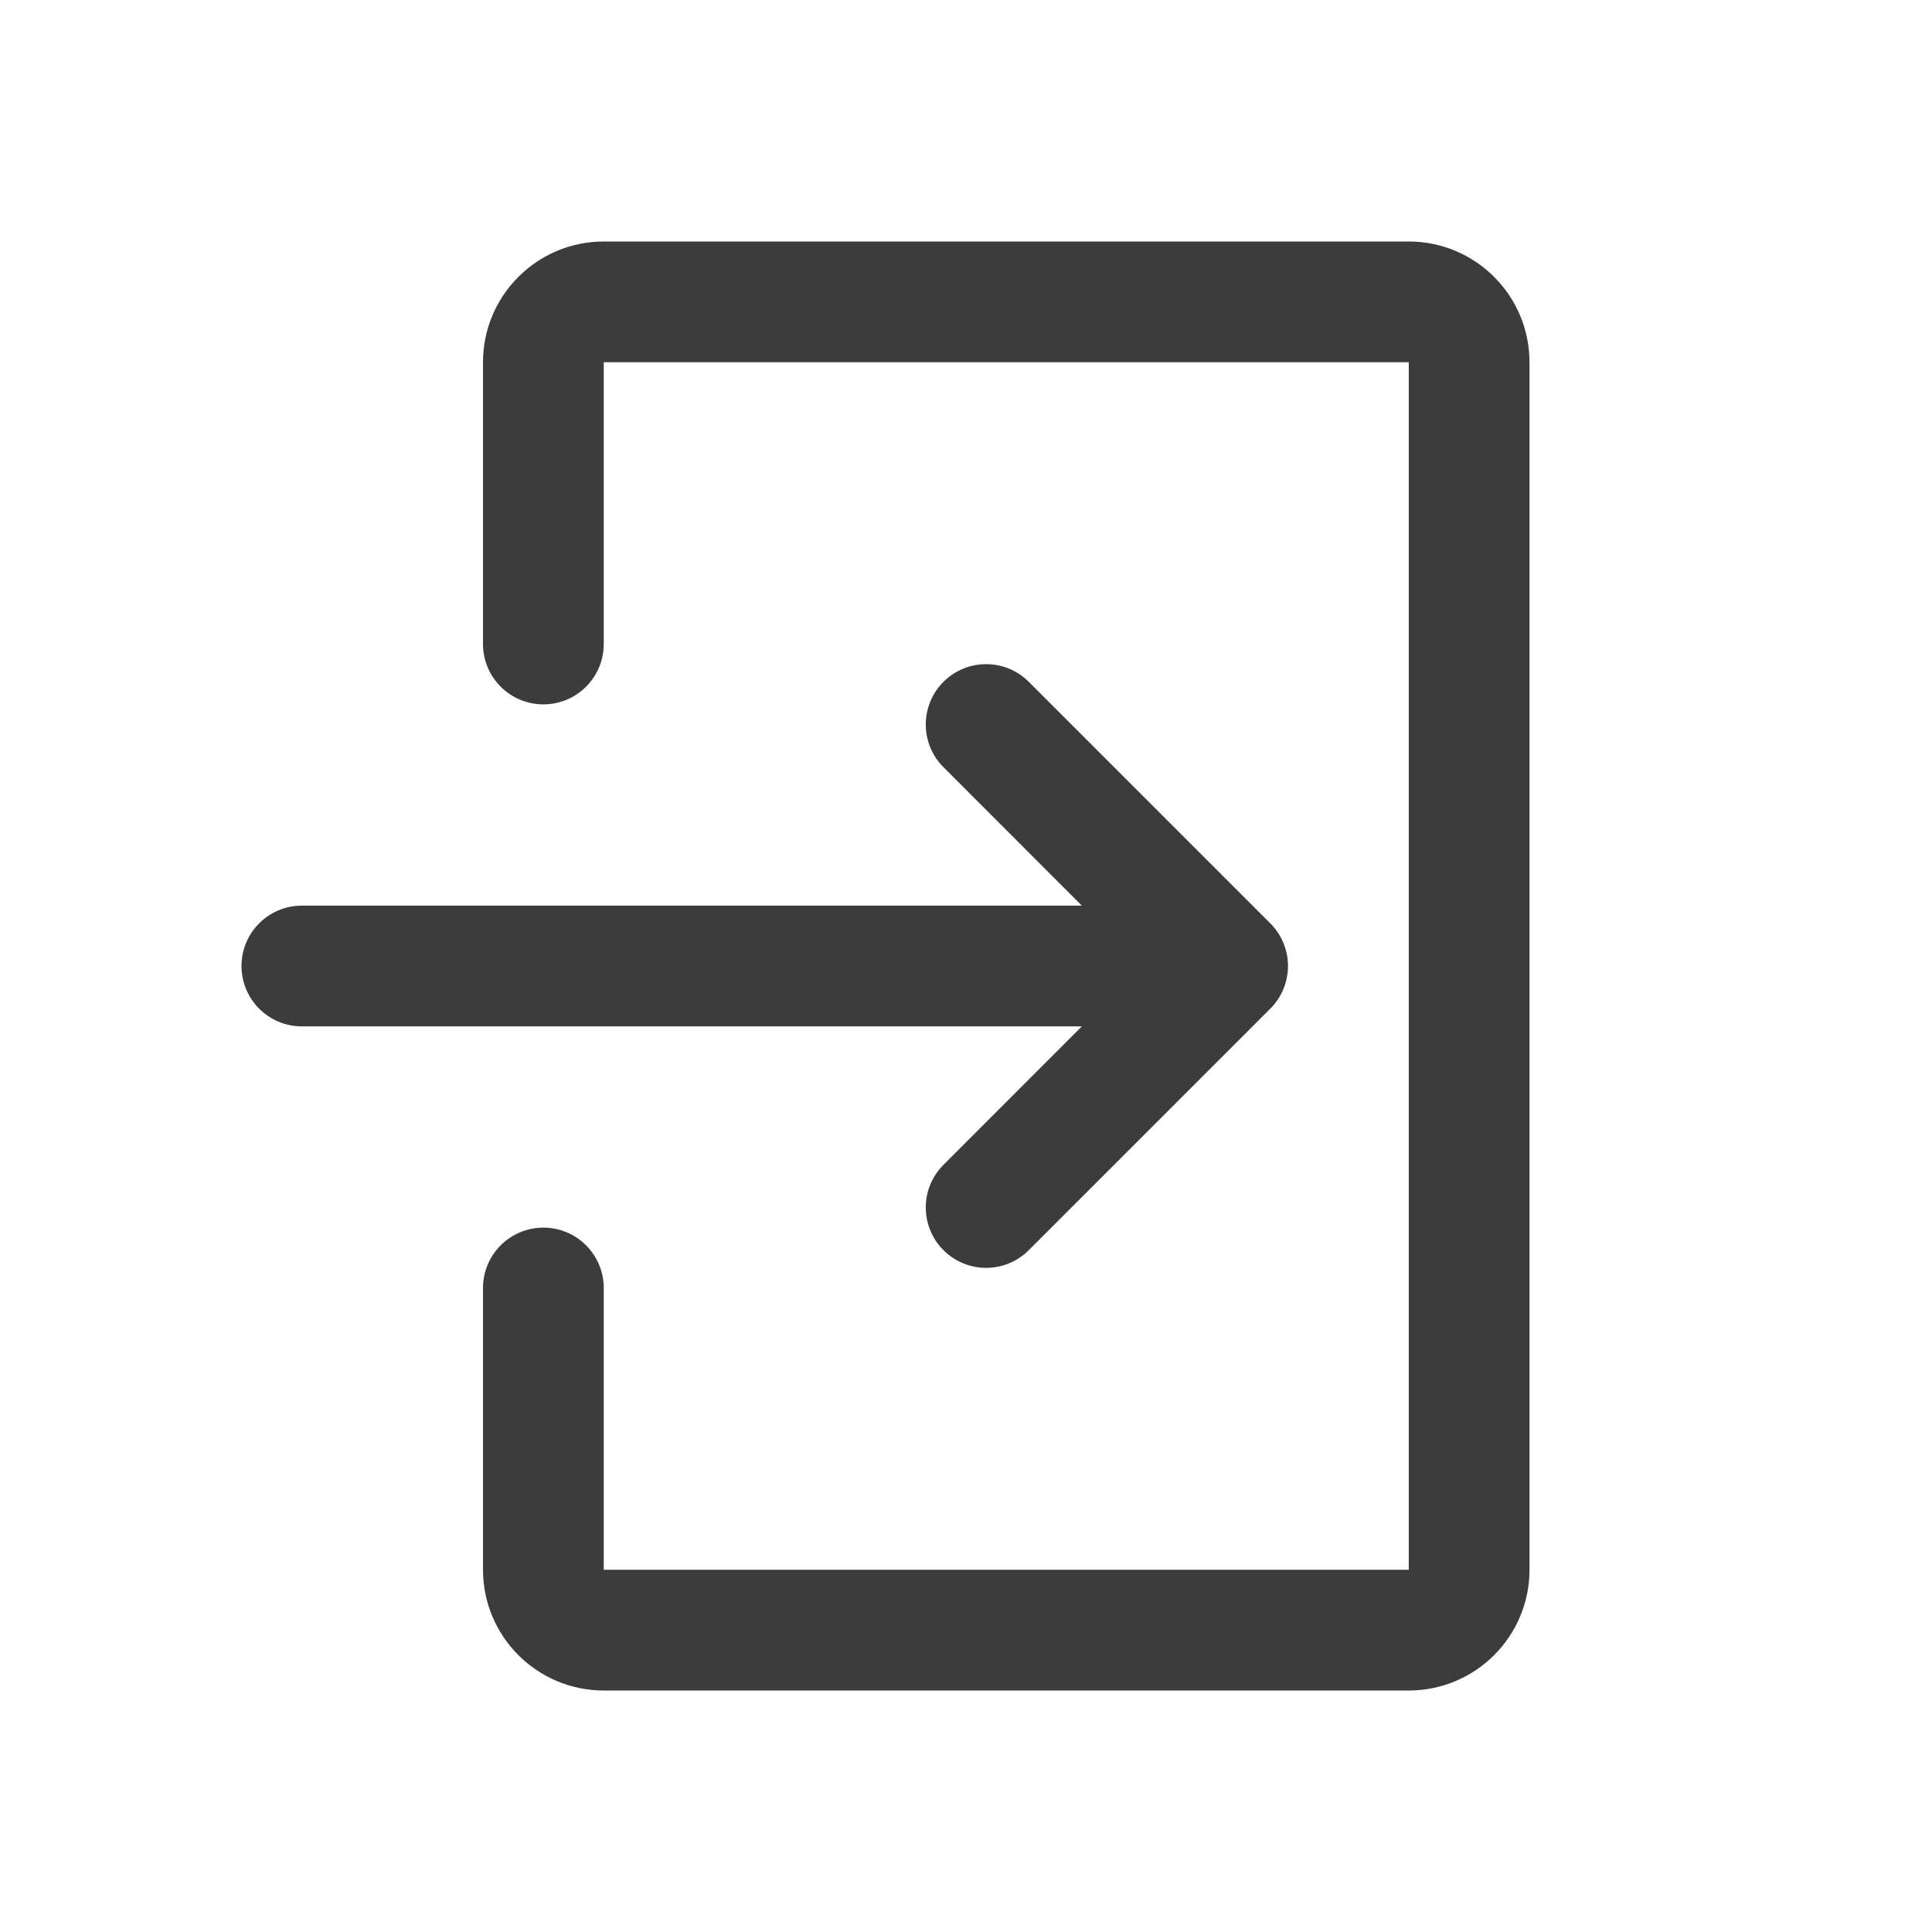 <svg width="24" height="24" viewBox="0 0 24 24" fill="none" xmlns="http://www.w3.org/2000/svg">
<path d="M19 19.5C19 20.328 18.328 21 17.5 21H7.5C6.672 21 6 20.328 6 19.5V16C6 15.586 6.336 15.25 6.75 15.25C7.164 15.25 7.5 15.586 7.5 16V19.5H17.5V4.5H7.5V8C7.5 8.414 7.164 8.75 6.75 8.75C6.336 8.75 6 8.414 6 8V4.5C6 3.672 6.672 3 7.5 3H17.5C18.328 3 19 3.672 19 4.5V19.5Z" fill="#3C3C3C"/>
<path d="M11.72 8.47C12.013 8.177 12.487 8.177 12.78 8.47L15.78 11.47C16.073 11.763 16.073 12.237 15.78 12.53L12.78 15.53C12.487 15.823 12.013 15.823 11.72 15.53C11.427 15.237 11.427 14.763 11.72 14.47L13.439 12.75H3.75C3.336 12.75 3 12.414 3 12C3 11.586 3.336 11.25 3.75 11.25H13.439L11.72 9.53C11.427 9.237 11.427 8.763 11.72 8.47Z" fill="#3C3C3C"/>
</svg>
